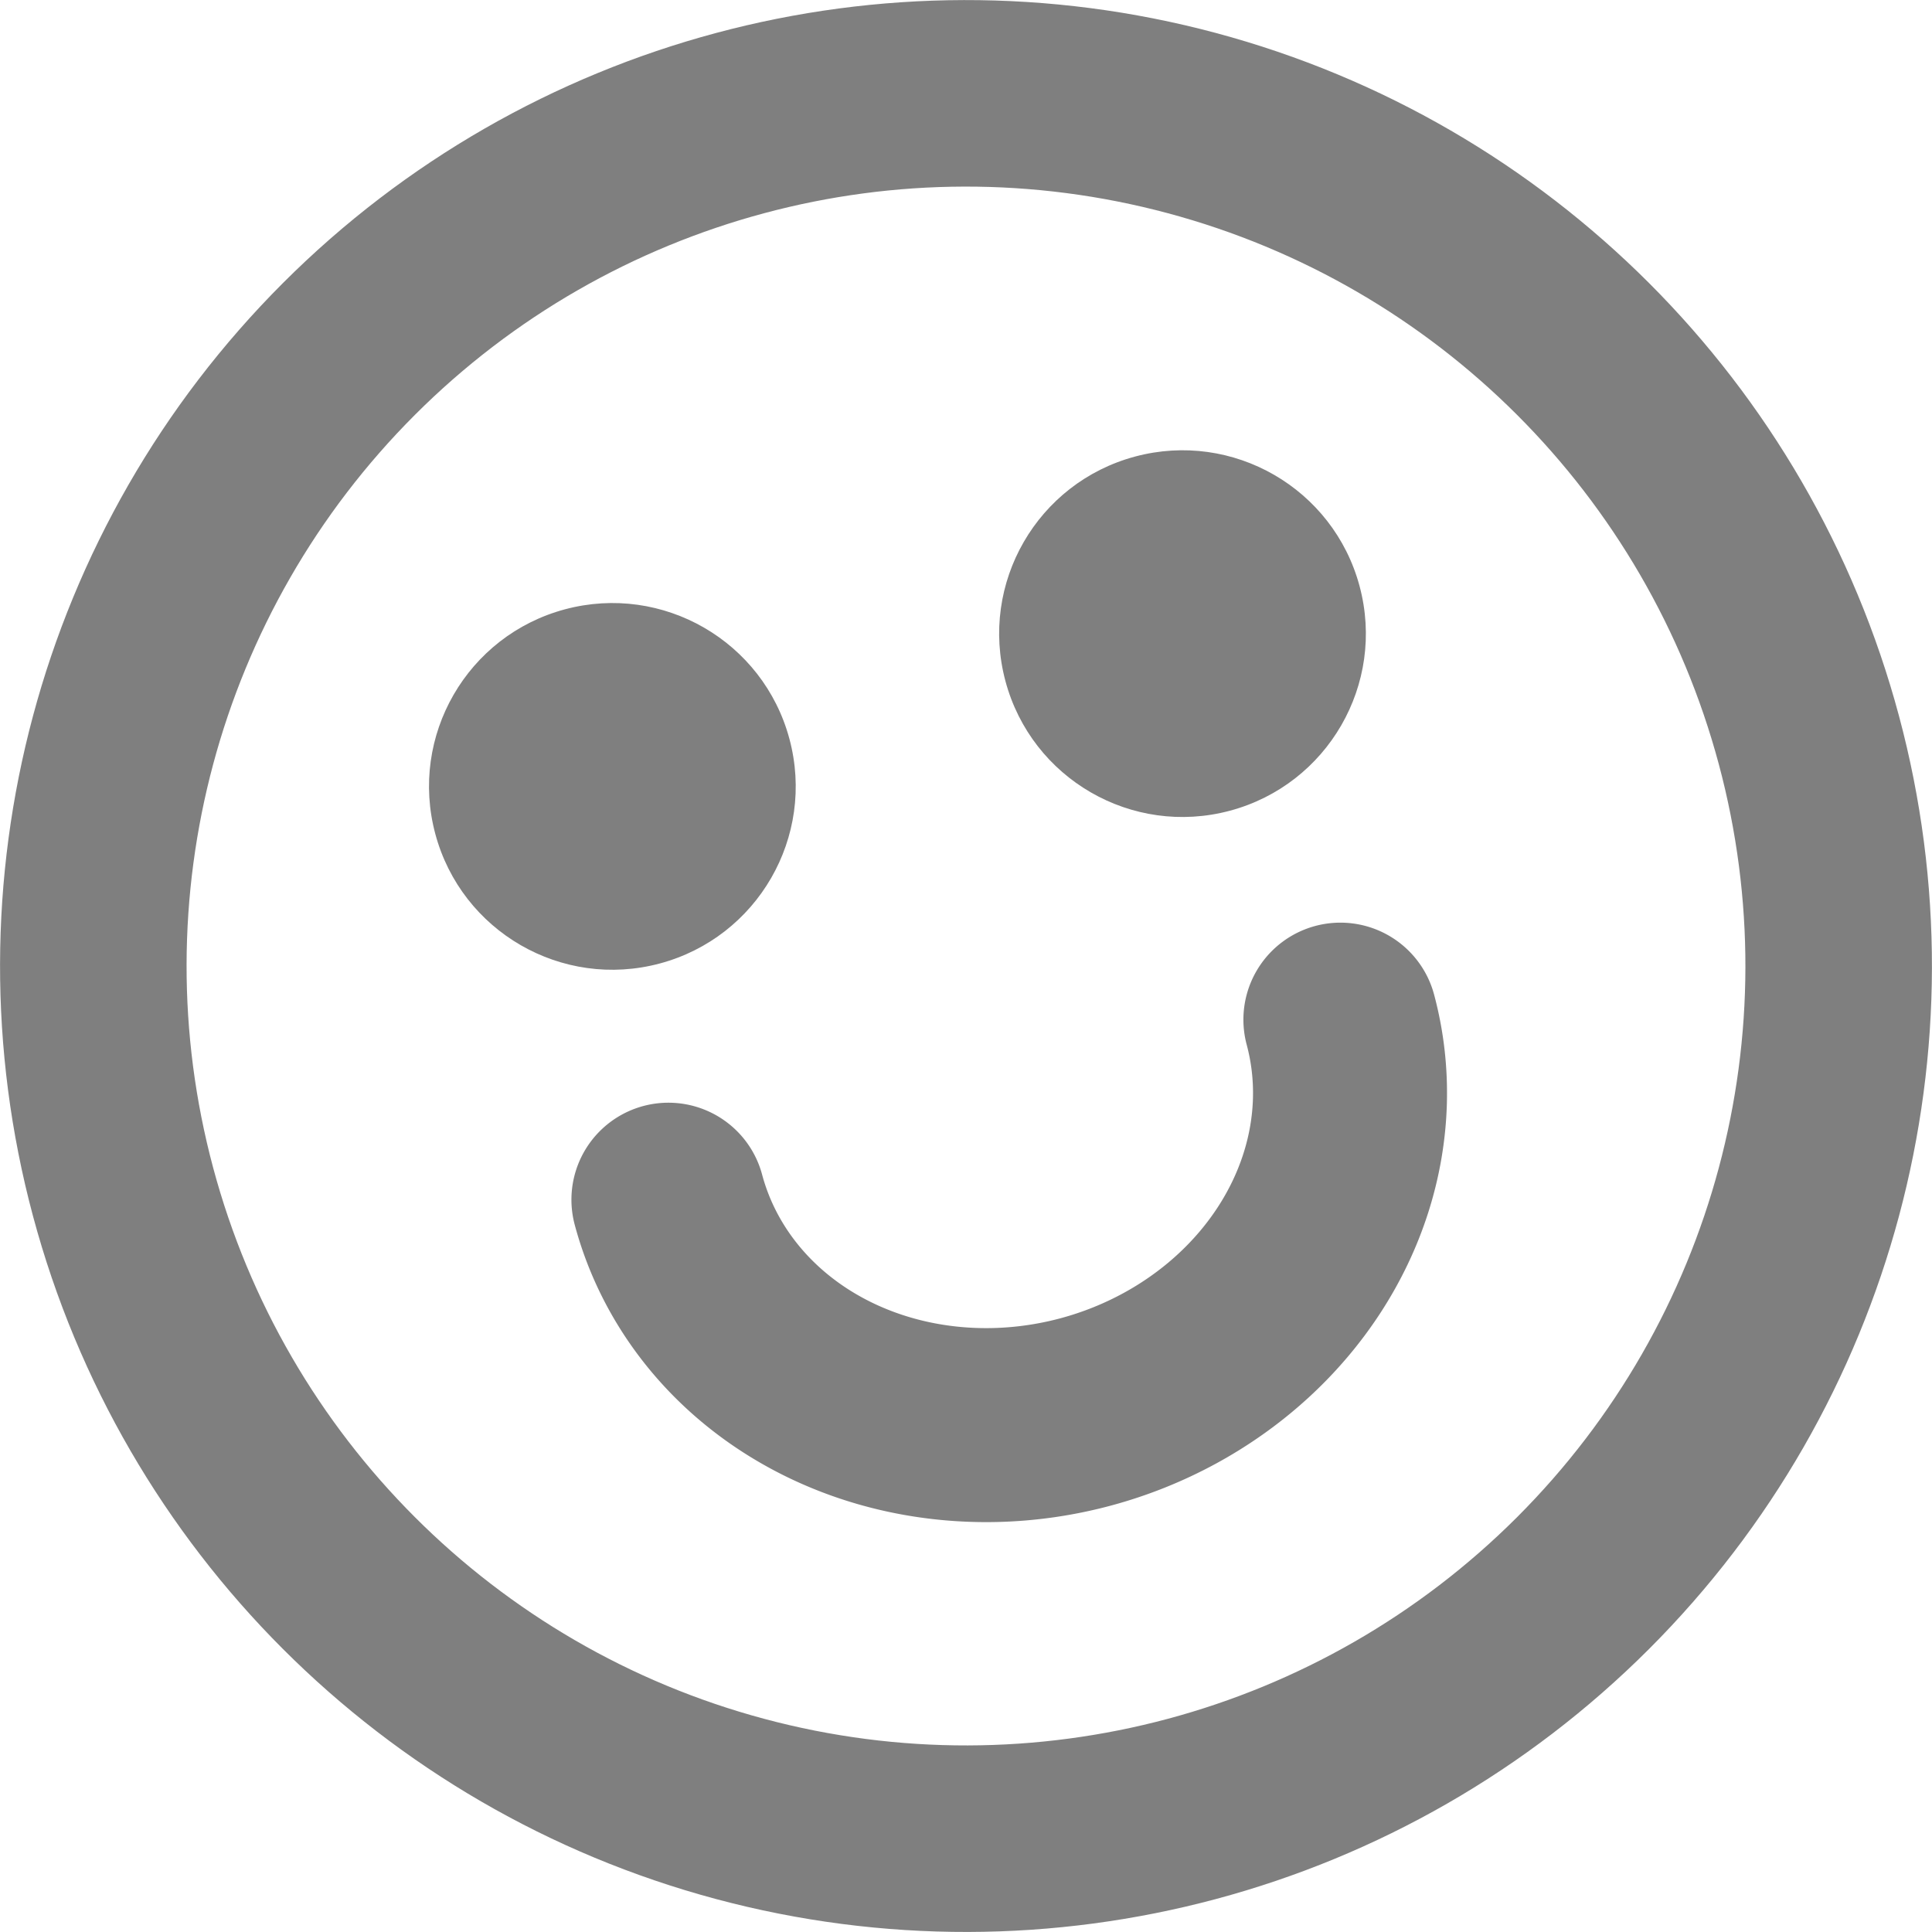<?xml version="1.0" encoding="UTF-8" standalone="no"?>
<!-- Created with Inkscape (http://www.inkscape.org/) -->

<svg
   width="25.894mm"
   height="25.894mm"
   viewBox="0 0 25.894 25.894"
   version="1.1"
   id="svg1"
   xmlns:xlink="http://www.w3.org/1999/xlink"
   xmlns="http://www.w3.org/2000/svg"
   xmlns:svg="http://www.w3.org/2000/svg">
  <defs
     id="defs1">
    <pattern
       xlink:href="#pattern7522"
       preserveAspectRatio="xMidYMid"
       id="pattern39"
       patternTransform="matrix(0.071,-0.071,0.071,0.071,-2.1592028e-6,-5.6591412e-5)"
       x="0"
       y="0" />
    <linearGradient
       id="swatch4">
      <stop
         style="stop-color:#000000;stop-opacity:1;"
         offset="0"
         id="stop4" />
    </linearGradient>
    <pattern
       patternUnits="userSpaceOnUse"
       width="293.582"
       height="196.174"
       patternTransform="translate(-2.1592028e-6,-5.6591412e-5)"
       preserveAspectRatio="xMidYMid"
       style="fill:#585858;fill-opacity:1"
       id="pattern7522">
      <g
         id="g124"
         transform="matrix(3.78,0,0,3.78,2.1592028e-6,5.6591412e-5)"
         style="fill-opacity:1.0;fill:#585858">
        <g
           id="g113"
           transform="translate(51.752,25.962)"
           style="display:inline;fill-opacity:1.0;fill:#585858">
          <circle
             style="fill:none;fill-opacity:1;stroke:#d8d8d8;stroke-width:2.5;stroke-linecap:round;stroke-linejoin:round;stroke-dasharray:none;stroke-opacity:1.0;paint-order:fill markers stroke"
             id="circle112"
             cx="12.979"
             cy="12.996"
             r="11.696" />
          <path
             style="fill:#d8d8d8;fill-opacity:1.0;stroke:none;stroke-width:2.5;stroke-linecap:round;stroke-linejoin:round;stroke-dasharray:none;stroke-opacity:1;paint-order:fill markers stroke"
             id="path112"
             transform="translate(-31.07,-27.457)"
             d="m 42.551,38.116 c 0,1.357 -1.1,2.457 -2.457,2.457 -1.357,0 -2.457,-1.1 -2.457,-2.457 0,-1.357 1.1,-2.457 2.457,-2.457 1.357,0 2.457,1.1 2.457,2.457 z m 2.997,0 c 0,1.357 1.1,2.457 2.457,2.457 1.357,0 2.457,-1.1 2.457,-2.457 0,-1.357 -1.1,-2.457 -2.457,-2.457 -1.357,0 -2.457,1.1 -2.457,2.457 z" />
          <path
             style="fill:#d8d8d8;fill-opacity:1.0;stroke:#d8d8d8;stroke-width:1;stroke-linecap:round;stroke-linejoin:round;stroke-dasharray:none;stroke-opacity:1.0;paint-order:fill markers stroke"
             id="path113"
             d="m 17.799,15.914 a 4.82,4.535 0 0 1 -2.41,3.928 4.82,4.535 0 0 1 -4.82,0 4.82,4.535 0 0 1 -2.41,-3.928 h 4.82 z" />
        </g>
        <g
           id="g115"
           transform="translate(-22.526,-27.818)"
           style="display:inline;fill-opacity:1.0;fill:#585858">
          <circle
             style="fill:none;fill-opacity:1;stroke:#d8d8d8;stroke-width:2.5;stroke-linecap:round;stroke-linejoin:round;stroke-dasharray:none;stroke-opacity:1.0;paint-order:fill markers stroke"
             id="circle113"
             cx="61.365"
             cy="66.657"
             r="11.696" />
          <path
             style="fill:#d8d8d8;fill-opacity:1.0;stroke:none;stroke-width:2.5;stroke-linecap:round;stroke-linejoin:round;stroke-dasharray:none;stroke-opacity:1;paint-order:fill markers stroke"
             id="path114"
             transform="translate(17.316,26.203)"
             d="m 42.551,38.116 c 0,1.357 -1.1,2.457 -2.457,2.457 -1.357,0 -2.457,-1.1 -2.457,-2.457 0,-1.357 1.1,-2.457 2.457,-2.457 1.357,0 2.457,1.1 2.457,2.457 z m 2.997,0 c 0,1.357 1.1,2.457 2.457,2.457 1.357,0 2.457,-1.1 2.457,-2.457 0,-1.357 -1.1,-2.457 -2.457,-2.457 -1.357,0 -2.457,1.1 -2.457,2.457 z" />
          <path
             style="fill:none;fill-opacity:1;stroke:#d8d8d8;stroke-width:1.8;stroke-linecap:round;stroke-linejoin:round;stroke-dasharray:none;stroke-opacity:1.0;paint-order:fill markers stroke"
             id="path115"
             d="m 66.026,68.65 a 4.662,4.195 0 0 1 -2.331,3.633 4.662,4.195 0 0 1 -4.662,0 4.662,4.195 0 0 1 -2.331,-3.633" />
        </g>
        <g
           id="g117"
           transform="translate(-65.19,-19.792)"
           style="display:inline;fill-opacity:1.0;fill:#585858">
          <circle
             style="display:inline;fill:none;fill-opacity:1;stroke:#d8d8d8;stroke-width:2.5;stroke-linecap:round;stroke-linejoin:round;stroke-dasharray:none;stroke-opacity:1.0;paint-order:fill markers stroke"
             id="circle115"
             cx="78.137"
             cy="32.738"
             r="11.696" />
          <path
             style="display:inline;fill:none;fill-opacity:1;stroke:#d8d8d8;stroke-width:1.8;stroke-linecap:round;stroke-linejoin:round;stroke-dasharray:none;stroke-opacity:1.0;paint-order:fill markers stroke"
             id="path116"
             transform="translate(34.088,-7.715)"
             d="m 37.636,38.116 c 0,-1.357 1.1,-2.457 2.457,-2.457 1.357,0 2.457,1.1 2.457,2.457 m 7.911,0 c 0,-1.357 -1.1,-2.457 -2.457,-2.457 -1.357,0 -2.457,1.1 -2.457,2.457" />
          <path
             style="display:inline;fill:#d8d8d8;fill-opacity:1.0;stroke:#d8d8d8;stroke-width:1;stroke-linecap:round;stroke-linejoin:round;stroke-dasharray:none;stroke-opacity:1.0;paint-order:fill markers stroke"
             id="path117"
             d="m 82.957,35.656 a 4.82,4.535 0 0 1 -2.41,3.928 4.82,4.535 0 0 1 -4.82,0 4.82,4.535 0 0 1 -2.41,-3.928 h 4.82 z" />
        </g>
        <g
           id="g119"
           transform="translate(49.173,-104.913)"
           style="display:inline;fill-opacity:1.0;fill:#585858">
          <circle
             style="display:inline;fill:none;fill-opacity:1;stroke:#d8d8d8;stroke-width:2.5;stroke-linecap:round;stroke-linejoin:round;stroke-dasharray:none;stroke-opacity:1.0;paint-order:fill markers stroke"
             id="circle117"
             cx="15.557"
             cy="117.859"
             r="11.696" />
          <path
             style="display:inline;fill:#d8d8d8;fill-opacity:1.0;stroke:none;stroke-width:2.5;stroke-linecap:round;stroke-linejoin:round;stroke-dasharray:none;stroke-opacity:1;paint-order:fill markers stroke"
             id="path118"
             transform="translate(-28.491,77.406)"
             d="m 42.551,38.116 c 0,1.357 -1.1,2.457 -2.457,2.457 -1.357,0 -2.457,-1.1 -2.457,-2.457 0,-1.357 1.1,-2.457 2.457,-2.457 1.357,0 2.457,1.1 2.457,2.457 z m 2.997,0 c 0,1.357 1.1,2.457 2.457,2.457 1.357,0 2.457,-1.1 2.457,-2.457 0,-1.357 -1.1,-2.457 -2.457,-2.457 -1.357,0 -2.457,1.1 -2.457,2.457 z" />
          <path
             style="display:inline;fill:none;fill-opacity:1;stroke:#d8d8d8;stroke-width:1.8;stroke-linecap:round;stroke-linejoin:round;stroke-dasharray:none;stroke-opacity:1.0;paint-order:fill markers stroke"
             id="path119"
             d="m -10.896,-124.049 a 4.662,4.195 0 0 1 -2.331,3.633 4.662,4.195 0 0 1 -4.662,0 4.662,4.195 0 0 1 -2.331,-3.633"
             transform="scale(-1)" />
        </g>
        <g
           id="g121"
           transform="translate(-15.364,-51.952)"
           style="display:inline;fill-opacity:1.0;fill:#585858">
          <circle
             style="display:inline;fill:none;fill-opacity:1;stroke:#d8d8d8;stroke-width:2.5;stroke-linecap:round;stroke-linejoin:round;stroke-dasharray:none;stroke-opacity:1.0;paint-order:fill markers stroke"
             id="circle119"
             cx="28.311"
             cy="90.79"
             r="11.696" />
          <path
             style="display:inline;fill:#d8d8d8;fill-opacity:1.0;stroke:none;stroke-width:2.5;stroke-linecap:round;stroke-linejoin:round;stroke-dasharray:none;stroke-opacity:1;paint-order:fill markers stroke"
             id="path120"
             transform="translate(-15.738,50.337)"
             d="m 40.729,35.742 c 1.231,0.33 2.005,1.545 1.784,2.8 -0.221,1.255 -1.365,2.132 -2.634,2.021 -1.269,-0.111 -2.243,-1.174 -2.243,-2.448 m 9.732,-2.373 c -1.231,0.33 -2.005,1.545 -1.784,2.8 0.221,1.255 1.365,2.132 2.634,2.021 1.269,-0.111 2.243,-1.174 2.243,-2.448" />
          <path
             style="display:inline;fill:none;fill-opacity:1;stroke:#d8d8d8;stroke-width:1.8;stroke-linecap:round;stroke-linejoin:round;stroke-dasharray:none;stroke-opacity:1.0;paint-order:fill markers stroke"
             id="path121"
             d="m -23.649,-96.981 a 4.662,4.195 0 0 1 -2.331,3.633 4.662,4.195 0 0 1 -4.662,0 4.662,4.195 0 0 1 -2.331,-3.633"
             transform="scale(-1)" />
        </g>
        <g
           id="g123"
           transform="translate(-3.287,-104.991)"
           style="display:inline;fill-opacity:1.0;fill:#585858">
          <circle
             style="fill:none;fill-opacity:1;stroke:#d8d8d8;stroke-width:2.5;stroke-linecap:round;stroke-linejoin:round;stroke-dasharray:none;stroke-opacity:1.0;paint-order:fill markers stroke"
             id="circle121"
             cx="42.126"
             cy="117.937"
             r="11.696" />
          <path
             style="fill:#d8d8d8;fill-opacity:1.0;stroke:none;stroke-width:2.5;stroke-linecap:round;stroke-linejoin:round;stroke-dasharray:none;stroke-opacity:1;paint-order:fill markers stroke"
             id="path122"
             transform="translate(-1.923,77.484)"
             d="m 42.551,38.116 c 0,1.253 -0.943,2.306 -2.189,2.442 -1.246,0.137 -2.395,-0.686 -2.667,-1.909 -0.272,-1.223 0.42,-2.455 1.607,-2.859 m 6.246,2.326 c 0,1.253 0.943,2.306 2.189,2.442 1.246,0.137 2.395,-0.686 2.667,-1.909 0.272,-1.223 -0.42,-2.455 -1.607,-2.859" />
          <path
             style="fill:none;fill-opacity:1;stroke:#d8d8d8;stroke-width:1.8;stroke-linecap:round;stroke-linejoin:round;stroke-dasharray:none;stroke-opacity:1.0;paint-order:fill markers stroke"
             id="path123"
             d="m -37.464,-124.127 a 4.662,4.195 0 0 1 -2.331,3.633 4.662,4.195 0 0 1 -4.662,0 4.662,4.195 0 0 1 -2.331,-3.633"
             transform="scale(-1)" />
        </g>
      </g>
    </pattern>
    <meshgradient
       id="meshgradient3"
       gradientUnits="userSpaceOnUse"
       x="49.669"
       y="54.96">
      <meshrow
         id="meshrow3">
        <meshpatch
           id="meshpatch3">
          <stop
             path="c 7.797,0  15.595,0  23.392,0"
             style="stop-color:#ffffff;stop-opacity:1"
             id="stop3" />
          <stop
             path="c 0,7.797  0,15.595  0,23.392"
             style="stop-color:#000000;stop-opacity:1"
             id="stop5" />
          <stop
             path="c -7.797,0  -15.595,0  -23.392,0"
             style="stop-color:#ffffff;stop-opacity:1"
             id="stop6" />
          <stop
             path="c 0,-7.797  0,-15.595  0,-23.392"
             style="stop-color:#000000;stop-opacity:1"
             id="stop7" />
        </meshpatch>
      </meshrow>
    </meshgradient>
  </defs>
  <g
     id="layer2-1"
     style="display:inline"
     transform="rotate(-15,-53.265,117.04)">
    <g
       id="g25-3"
       transform="translate(-23.733,-33.026)"
       style="display:inline;fill:url(#meshgradient3);fill-opacity:1">
      <circle
         style="fill:none;fill-opacity:1;stroke:#7f7f7f;stroke-width:2.5;stroke-linecap:round;stroke-linejoin:round;stroke-dasharray:none;stroke-opacity:1;paint-order:fill markers stroke"
         id="path9-3-3-4-7"
         cx="61.365"
         cy="66.657"
         r="11.696" />
      <path
         style="fill:#7f7f7f;fill-opacity:1;stroke:none;stroke-width:2.5;stroke-linecap:round;stroke-linejoin:round;stroke-dasharray:none;stroke-opacity:1;paint-order:fill markers stroke"
         id="path10-8-8-1-8"
         transform="translate(17.316,24.989)"
         d="m 42.551,38.116 c 0,1.357 -1.1,2.457 -2.457,2.457 -1.357,0 -2.457,-1.1 -2.457,-2.457 0,-1.357 1.1,-2.457 2.457,-2.457 1.357,0 2.457,1.1 2.457,2.457 z m 2.997,0 c 0,1.357 1.1,2.457 2.457,2.457 1.357,0 2.457,-1.1 2.457,-2.457 0,-1.357 -1.1,-2.457 -2.457,-2.457 -1.357,0 -2.457,1.1 -2.457,2.457 z" />
      <path
         style="fill:none;fill-opacity:1;stroke:#7f7f7f;stroke-width:2.6;stroke-linecap:round;stroke-linejoin:round;stroke-dasharray:none;stroke-opacity:1;paint-order:fill markers stroke"
         id="path12-8-8"
         d="m 66.026,68.65 a 4.662,4.195 0 0 1 -2.331,3.633 4.662,4.195 0 0 1 -4.662,0 4.662,4.195 0 0 1 -2.331,-3.633" />
    </g>
  </g>
  <g
     id="layer5"
     style="display:none"
     transform="translate(-27.053,-15.808)">
    <g
       id="g1">
      <g
         id="g27"
         transform="translate(23.281,-104.913)">
        <circle
           style="display:inline;fill:none;fill-opacity:1;stroke:#000000;stroke-width:2.5;stroke-linecap:round;stroke-linejoin:round;stroke-dasharray:none;stroke-opacity:1;paint-order:fill markers stroke"
           id="path9-3-3"
           cx="15.557"
           cy="117.859"
           r="11.696" />
        <path
           style="display:inline;fill:#000000;fill-opacity:1;stroke:none;stroke-width:2.5;stroke-linecap:round;stroke-linejoin:round;stroke-dasharray:none;stroke-opacity:1;paint-order:fill markers stroke"
           id="path10-8-8"
           transform="translate(-28.491,77.406)"
           d="m 42.551,38.116 c 0,1.357 -1.1,2.457 -2.457,2.457 -1.357,0 -2.457,-1.1 -2.457,-2.457 0,-1.357 1.1,-2.457 2.457,-2.457 1.357,0 2.457,1.1 2.457,2.457 z m 2.997,0 c 0,1.357 1.1,2.457 2.457,2.457 1.357,0 2.457,-1.1 2.457,-2.457 0,-1.357 -1.1,-2.457 -2.457,-2.457 -1.357,0 -2.457,1.1 -2.457,2.457 z" />
        <path
           style="display:inline;fill:none;fill-opacity:1;stroke:#000000;stroke-width:1.8;stroke-linecap:round;stroke-linejoin:round;stroke-dasharray:none;stroke-opacity:1;paint-order:fill markers stroke"
           id="path12"
           d="m -10.896,-124.049 a 4.662,4.195 0 0 1 -2.331,3.633 4.662,4.195 0 0 1 -4.662,0 4.662,4.195 0 0 1 -2.331,-3.633"
           transform="scale(-1)" />
      </g>
    </g>
  </g>
  <g
     id="layer7"
     style="display:none"
     transform="translate(-27.053,-15.808)">
    <rect
       style="opacity:1;fill:url(#pattern39);fill-opacity:1;fill-rule:nonzero;stroke:none;stroke-width:1.8;stroke-linecap:round;stroke-linejoin:round;stroke-dasharray:none;stroke-opacity:1;paint-order:fill markers stroke"
       id="rect35"
       width="297"
       height="210"
       x="0"
       y="0" />
  </g>
  <script
     id="mesh_polyfill"
     type="text/javascript">
!function(){const t=&quot;http://www.w3.org/2000/svg&quot;,e=&quot;http://www.w3.org/1999/xlink&quot;,s=&quot;http://www.w3.org/1999/xhtml&quot;,r=2;if(document.createElementNS(t,&quot;meshgradient&quot;).x)return;const n=(t,e,s,r)=&gt;{let n=new x(.5*(e.x+s.x),.5*(e.y+s.y)),o=new x(.5*(t.x+e.x),.5*(t.y+e.y)),i=new x(.5*(s.x+r.x),.5*(s.y+r.y)),a=new x(.5*(n.x+o.x),.5*(n.y+o.y)),h=new x(.5*(n.x+i.x),.5*(n.y+i.y)),l=new x(.5*(a.x+h.x),.5*(a.y+h.y));return[[t,o,a,l],[l,h,i,r]]},o=t=&gt;{let e=t[0].distSquared(t[1]),s=t[2].distSquared(t[3]),r=.25*t[0].distSquared(t[2]),n=.25*t[1].distSquared(t[3]),o=e&gt;s?e:s,i=r&gt;n?r:n;return 18*(o&gt;i?o:i)},i=(t,e)=&gt;Math.sqrt(t.distSquared(e)),a=(t,e)=&gt;t.scale(2/3).add(e.scale(1/3)),h=t=&gt;{let e,s,r,n,o,i,a,h=new g;return t.match(/(\w+\(\s*[^)]+\))+/g).forEach(t=&gt;{let l=t.match(/[\w.-]+/g),d=l.shift();switch(d){case&quot;translate&quot;:2===l.length?e=new g(1,0,0,1,l[0],l[1]):(console.error(&quot;mesh.js: translate does not have 2 arguments!&quot;),e=new g(1,0,0,1,0,0)),h=h.append(e);break;case&quot;scale&quot;:1===l.length?s=new g(l[0],0,0,l[0],0,0):2===l.length?s=new g(l[0],0,0,l[1],0,0):(console.error(&quot;mesh.js: scale does not have 1 or 2 arguments!&quot;),s=new g(1,0,0,1,0,0)),h=h.append(s);break;case&quot;rotate&quot;:if(3===l.length&amp;&amp;(e=new g(1,0,0,1,l[1],l[2]),h=h.append(e)),l[0]){r=l[0]*Math.PI/180;let t=Math.cos(r),e=Math.sin(r);Math.abs(t)&lt;1e-16&amp;&amp;(t=0),Math.abs(e)&lt;1e-16&amp;&amp;(e=0),a=new g(t,e,-e,t,0,0),h=h.append(a)}else console.error(&quot;math.js: No argument to rotate transform!&quot;);3===l.length&amp;&amp;(e=new g(1,0,0,1,-l[1],-l[2]),h=h.append(e));break;case&quot;skewX&quot;:l[0]?(r=l[0]*Math.PI/180,n=Math.tan(r),o=new g(1,0,n,1,0,0),h=h.append(o)):console.error(&quot;math.js: No argument to skewX transform!&quot;);break;case&quot;skewY&quot;:l[0]?(r=l[0]*Math.PI/180,n=Math.tan(r),i=new g(1,n,0,1,0,0),h=h.append(i)):console.error(&quot;math.js: No argument to skewY transform!&quot;);break;case&quot;matrix&quot;:6===l.length?h=h.append(new g(...l)):console.error(&quot;math.js: Incorrect number of arguments for matrix!&quot;);break;default:console.error(&quot;mesh.js: Unhandled transform type: &quot;+d)}}),h},l=t=&gt;{let e=[],s=t.split(/[ ,]+/);for(let t=0,r=s.length-1;t&lt;r;t+=2)e.push(new x(parseFloat(s[t]),parseFloat(s[t+1])));return e},d=(t,e)=&gt;{for(let s in e)t.setAttribute(s,e[s])},c=(t,e,s,r,n)=&gt;{let o,i,a=[0,0,0,0];for(let h=0;h&lt;3;++h)e[h]&lt;t[h]&amp;&amp;e[h]&lt;s[h]||t[h]&lt;e[h]&amp;&amp;s[h]&lt;e[h]?a[h]=0:(a[h]=.5*((e[h]-t[h])/r+(s[h]-e[h])/n),o=Math.abs(3*(e[h]-t[h])/r),i=Math.abs(3*(s[h]-e[h])/n),a[h]&gt;o?a[h]=o:a[h]&gt;i&amp;&amp;(a[h]=i));return a},u=[[1,0,0,0,0,0,0,0,0,0,0,0,0,0,0,0],[0,0,0,0,1,0,0,0,0,0,0,0,0,0,0,0],[-3,3,0,0,-2,-1,0,0,0,0,0,0,0,0,0,0],[2,-2,0,0,1,1,0,0,0,0,0,0,0,0,0,0],[0,0,0,0,0,0,0,0,1,0,0,0,0,0,0,0],[0,0,0,0,0,0,0,0,0,0,0,0,1,0,0,0],[0,0,0,0,0,0,0,0,-3,3,0,0,-2,-1,0,0],[0,0,0,0,0,0,0,0,2,-2,0,0,1,1,0,0],[-3,0,3,0,0,0,0,0,-2,0,-1,0,0,0,0,0],[0,0,0,0,-3,0,3,0,0,0,0,0,-2,0,-1,0],[9,-9,-9,9,6,3,-6,-3,6,-6,3,-3,4,2,2,1],[-6,6,6,-6,-3,-3,3,3,-4,4,-2,2,-2,-2,-1,-1],[2,0,-2,0,0,0,0,0,1,0,1,0,0,0,0,0],[0,0,0,0,2,0,-2,0,0,0,0,0,1,0,1,0],[-6,6,6,-6,-4,-2,4,2,-3,3,-3,3,-2,-1,-2,-1],[4,-4,-4,4,2,2,-2,-2,2,-2,2,-2,1,1,1,1]],f=t=&gt;{let e=[];for(let s=0;s&lt;16;++s){e[s]=0;for(let r=0;r&lt;16;++r)e[s]+=u[s][r]*t[r]}return e},p=(t,e,s)=&gt;{const r=e*e,n=s*s,o=e*e*e,i=s*s*s;return t[0]+t[1]*e+t[2]*r+t[3]*o+t[4]*s+t[5]*s*e+t[6]*s*r+t[7]*s*o+t[8]*n+t[9]*n*e+t[10]*n*r+t[11]*n*o+t[12]*i+t[13]*i*e+t[14]*i*r+t[15]*i*o},y=t=&gt;{let e=[],s=[],r=[];for(let s=0;s&lt;4;++s)e[s]=[],e[s][0]=n(t[0][s],t[1][s],t[2][s],t[3][s]),e[s][1]=[],e[s][1].push(...n(...e[s][0][0])),e[s][1].push(...n(...e[s][0][1])),e[s][2]=[],e[s][2].push(...n(...e[s][1][0])),e[s][2].push(...n(...e[s][1][1])),e[s][2].push(...n(...e[s][1][2])),e[s][2].push(...n(...e[s][1][3]));for(let t=0;t&lt;8;++t){s[t]=[];for(let r=0;r&lt;4;++r)s[t][r]=[],s[t][r][0]=n(e[0][2][t][r],e[1][2][t][r],e[2][2][t][r],e[3][2][t][r]),s[t][r][1]=[],s[t][r][1].push(...n(...s[t][r][0][0])),s[t][r][1].push(...n(...s[t][r][0][1])),s[t][r][2]=[],s[t][r][2].push(...n(...s[t][r][1][0])),s[t][r][2].push(...n(...s[t][r][1][1])),s[t][r][2].push(...n(...s[t][r][1][2])),s[t][r][2].push(...n(...s[t][r][1][3]))}for(let t=0;t&lt;8;++t){r[t]=[];for(let e=0;e&lt;8;++e)r[t][e]=[],r[t][e][0]=s[t][0][2][e],r[t][e][1]=s[t][1][2][e],r[t][e][2]=s[t][2][2][e],r[t][e][3]=s[t][3][2][e]}return r};class x{constructor(t,e){this.x=t||0,this.y=e||0}toString(){return`(x=${this.x}, y=${this.y})`}clone(){return new x(this.x,this.y)}add(t){return new x(this.x+t.x,this.y+t.y)}scale(t){return void 0===t.x?new x(this.x*t,this.y*t):new x(this.x*t.x,this.y*t.y)}distSquared(t){let e=this.x-t.x,s=this.y-t.y;return e*e+s*s}transform(t){let e=this.x*t.a+this.y*t.c+t.e,s=this.x*t.b+this.y*t.d+t.f;return new x(e,s)}}class g{constructor(t,e,s,r,n,o){void 0===t?(this.a=1,this.b=0,this.c=0,this.d=1,this.e=0,this.f=0):(this.a=t,this.b=e,this.c=s,this.d=r,this.e=n,this.f=o)}toString(){return`affine: ${this.a} ${this.c} ${this.e} \n       ${this.b} ${this.d} ${this.f}`}append(t){t instanceof g||console.error(&quot;mesh.js: argument to Affine.append is not affine!&quot;);let e=this.a*t.a+this.c*t.b,s=this.b*t.a+this.d*t.b,r=this.a*t.c+this.c*t.d,n=this.b*t.c+this.d*t.d,o=this.a*t.e+this.c*t.f+this.e,i=this.b*t.e+this.d*t.f+this.f;return new g(e,s,r,n,o,i)}}class w{constructor(t,e){this.nodes=t,this.colors=e}paintCurve(t,e){if(o(this.nodes)&gt;r){const s=n(...this.nodes);let r=[[],[]],o=[[],[]];for(let t=0;t&lt;4;++t)r[0][t]=this.colors[0][t],r[1][t]=(this.colors[0][t]+this.colors[1][t])/2,o[0][t]=r[1][t],o[1][t]=this.colors[1][t];let i=new w(s[0],r),a=new w(s[1],o);i.paintCurve(t,e),a.paintCurve(t,e)}else{let s=Math.round(this.nodes[0].x);if(s&gt;=0&amp;&amp;s&lt;e){let r=4*(~~this.nodes[0].y*e+s);t[r]=Math.round(this.colors[0][0]),t[r+1]=Math.round(this.colors[0][1]),t[r+2]=Math.round(this.colors[0][2]),t[r+3]=Math.round(this.colors[0][3])}}}}class m{constructor(t,e){this.nodes=t,this.colors=e}split(){let t=[[],[],[],[]],e=[[],[],[],[]],s=[[[],[]],[[],[]]],r=[[[],[]],[[],[]]];for(let s=0;s&lt;4;++s){const r=n(this.nodes[0][s],this.nodes[1][s],this.nodes[2][s],this.nodes[3][s]);t[0][s]=r[0][0],t[1][s]=r[0][1],t[2][s]=r[0][2],t[3][s]=r[0][3],e[0][s]=r[1][0],e[1][s]=r[1][1],e[2][s]=r[1][2],e[3][s]=r[1][3]}for(let t=0;t&lt;4;++t)s[0][0][t]=this.colors[0][0][t],s[0][1][t]=this.colors[0][1][t],s[1][0][t]=(this.colors[0][0][t]+this.colors[1][0][t])/2,s[1][1][t]=(this.colors[0][1][t]+this.colors[1][1][t])/2,r[0][0][t]=s[1][0][t],r[0][1][t]=s[1][1][t],r[1][0][t]=this.colors[1][0][t],r[1][1][t]=this.colors[1][1][t];return[new m(t,s),new m(e,r)]}paint(t,e){let s,n=!1;for(let t=0;t&lt;4;++t)if((s=o([this.nodes[0][t],this.nodes[1][t],this.nodes[2][t],this.nodes[3][t]]))&gt;r){n=!0;break}if(n){let s=this.split();s[0].paint(t,e),s[1].paint(t,e)}else{new w([...this.nodes[0]],[...this.colors[0]]).paintCurve(t,e)}}}class b{constructor(t){this.readMesh(t),this.type=t.getAttribute(&quot;type&quot;)||&quot;bilinear&quot;}readMesh(t){let e=[[]],s=[[]],r=Number(t.getAttribute(&quot;x&quot;)),n=Number(t.getAttribute(&quot;y&quot;));e[0][0]=new x(r,n);let o=t.children;for(let t=0,r=o.length;t&lt;r;++t){e[3*t+1]=[],e[3*t+2]=[],e[3*t+3]=[],s[t+1]=[];let r=o[t].children;for(let n=0,o=r.length;n&lt;o;++n){let o=r[n].children;for(let r=0,i=o.length;r&lt;i;++r){let i=r;0!==t&amp;&amp;++i;let h,d=o[r].getAttribute(&quot;path&quot;),c=&quot;l&quot;;null!=d&amp;&amp;(c=(h=d.match(/\s*([lLcC])\s*(.*)/))[1]);let u=l(h[2]);switch(c){case&quot;l&quot;:0===i?(e[3*t][3*n+3]=u[0].add(e[3*t][3*n]),e[3*t][3*n+1]=a(e[3*t][3*n],e[3*t][3*n+3]),e[3*t][3*n+2]=a(e[3*t][3*n+3],e[3*t][3*n])):1===i?(e[3*t+3][3*n+3]=u[0].add(e[3*t][3*n+3]),e[3*t+1][3*n+3]=a(e[3*t][3*n+3],e[3*t+3][3*n+3]),e[3*t+2][3*n+3]=a(e[3*t+3][3*n+3],e[3*t][3*n+3])):2===i?(0===n&amp;&amp;(e[3*t+3][3*n+0]=u[0].add(e[3*t+3][3*n+3])),e[3*t+3][3*n+1]=a(e[3*t+3][3*n],e[3*t+3][3*n+3]),e[3*t+3][3*n+2]=a(e[3*t+3][3*n+3],e[3*t+3][3*n])):(e[3*t+1][3*n]=a(e[3*t][3*n],e[3*t+3][3*n]),e[3*t+2][3*n]=a(e[3*t+3][3*n],e[3*t][3*n]));break;case&quot;L&quot;:0===i?(e[3*t][3*n+3]=u[0],e[3*t][3*n+1]=a(e[3*t][3*n],e[3*t][3*n+3]),e[3*t][3*n+2]=a(e[3*t][3*n+3],e[3*t][3*n])):1===i?(e[3*t+3][3*n+3]=u[0],e[3*t+1][3*n+3]=a(e[3*t][3*n+3],e[3*t+3][3*n+3]),e[3*t+2][3*n+3]=a(e[3*t+3][3*n+3],e[3*t][3*n+3])):2===i?(0===n&amp;&amp;(e[3*t+3][3*n+0]=u[0]),e[3*t+3][3*n+1]=a(e[3*t+3][3*n],e[3*t+3][3*n+3]),e[3*t+3][3*n+2]=a(e[3*t+3][3*n+3],e[3*t+3][3*n])):(e[3*t+1][3*n]=a(e[3*t][3*n],e[3*t+3][3*n]),e[3*t+2][3*n]=a(e[3*t+3][3*n],e[3*t][3*n]));break;case&quot;c&quot;:0===i?(e[3*t][3*n+1]=u[0].add(e[3*t][3*n]),e[3*t][3*n+2]=u[1].add(e[3*t][3*n]),e[3*t][3*n+3]=u[2].add(e[3*t][3*n])):1===i?(e[3*t+1][3*n+3]=u[0].add(e[3*t][3*n+3]),e[3*t+2][3*n+3]=u[1].add(e[3*t][3*n+3]),e[3*t+3][3*n+3]=u[2].add(e[3*t][3*n+3])):2===i?(e[3*t+3][3*n+2]=u[0].add(e[3*t+3][3*n+3]),e[3*t+3][3*n+1]=u[1].add(e[3*t+3][3*n+3]),0===n&amp;&amp;(e[3*t+3][3*n+0]=u[2].add(e[3*t+3][3*n+3]))):(e[3*t+2][3*n]=u[0].add(e[3*t+3][3*n]),e[3*t+1][3*n]=u[1].add(e[3*t+3][3*n]));break;case&quot;C&quot;:0===i?(e[3*t][3*n+1]=u[0],e[3*t][3*n+2]=u[1],e[3*t][3*n+3]=u[2]):1===i?(e[3*t+1][3*n+3]=u[0],e[3*t+2][3*n+3]=u[1],e[3*t+3][3*n+3]=u[2]):2===i?(e[3*t+3][3*n+2]=u[0],e[3*t+3][3*n+1]=u[1],0===n&amp;&amp;(e[3*t+3][3*n+0]=u[2])):(e[3*t+2][3*n]=u[0],e[3*t+1][3*n]=u[1]);break;default:console.error(&quot;mesh.js: &quot;+c+&quot; invalid path type.&quot;)}if(0===t&amp;&amp;0===n||r&gt;0){let e=window.getComputedStyle(o[r]).stopColor.match(/^rgb\s*\(\s*(\d+)\s*,\s*(\d+)\s*,\s*(\d+)\s*\)$/i),a=window.getComputedStyle(o[r]).stopOpacity,h=255;a&amp;&amp;(h=Math.floor(255*a)),e&amp;&amp;(0===i?(s[t][n]=[],s[t][n][0]=Math.floor(e[1]),s[t][n][1]=Math.floor(e[2]),s[t][n][2]=Math.floor(e[3]),s[t][n][3]=h):1===i?(s[t][n+1]=[],s[t][n+1][0]=Math.floor(e[1]),s[t][n+1][1]=Math.floor(e[2]),s[t][n+1][2]=Math.floor(e[3]),s[t][n+1][3]=h):2===i?(s[t+1][n+1]=[],s[t+1][n+1][0]=Math.floor(e[1]),s[t+1][n+1][1]=Math.floor(e[2]),s[t+1][n+1][2]=Math.floor(e[3]),s[t+1][n+1][3]=h):3===i&amp;&amp;(s[t+1][n]=[],s[t+1][n][0]=Math.floor(e[1]),s[t+1][n][1]=Math.floor(e[2]),s[t+1][n][2]=Math.floor(e[3]),s[t+1][n][3]=h))}}e[3*t+1][3*n+1]=new x,e[3*t+1][3*n+2]=new x,e[3*t+2][3*n+1]=new x,e[3*t+2][3*n+2]=new x,e[3*t+1][3*n+1].x=(-4*e[3*t][3*n].x+6*(e[3*t][3*n+1].x+e[3*t+1][3*n].x)+-2*(e[3*t][3*n+3].x+e[3*t+3][3*n].x)+3*(e[3*t+3][3*n+1].x+e[3*t+1][3*n+3].x)+-1*e[3*t+3][3*n+3].x)/9,e[3*t+1][3*n+2].x=(-4*e[3*t][3*n+3].x+6*(e[3*t][3*n+2].x+e[3*t+1][3*n+3].x)+-2*(e[3*t][3*n].x+e[3*t+3][3*n+3].x)+3*(e[3*t+3][3*n+2].x+e[3*t+1][3*n].x)+-1*e[3*t+3][3*n].x)/9,e[3*t+2][3*n+1].x=(-4*e[3*t+3][3*n].x+6*(e[3*t+3][3*n+1].x+e[3*t+2][3*n].x)+-2*(e[3*t+3][3*n+3].x+e[3*t][3*n].x)+3*(e[3*t][3*n+1].x+e[3*t+2][3*n+3].x)+-1*e[3*t][3*n+3].x)/9,e[3*t+2][3*n+2].x=(-4*e[3*t+3][3*n+3].x+6*(e[3*t+3][3*n+2].x+e[3*t+2][3*n+3].x)+-2*(e[3*t+3][3*n].x+e[3*t][3*n+3].x)+3*(e[3*t][3*n+2].x+e[3*t+2][3*n].x)+-1*e[3*t][3*n].x)/9,e[3*t+1][3*n+1].y=(-4*e[3*t][3*n].y+6*(e[3*t][3*n+1].y+e[3*t+1][3*n].y)+-2*(e[3*t][3*n+3].y+e[3*t+3][3*n].y)+3*(e[3*t+3][3*n+1].y+e[3*t+1][3*n+3].y)+-1*e[3*t+3][3*n+3].y)/9,e[3*t+1][3*n+2].y=(-4*e[3*t][3*n+3].y+6*(e[3*t][3*n+2].y+e[3*t+1][3*n+3].y)+-2*(e[3*t][3*n].y+e[3*t+3][3*n+3].y)+3*(e[3*t+3][3*n+2].y+e[3*t+1][3*n].y)+-1*e[3*t+3][3*n].y)/9,e[3*t+2][3*n+1].y=(-4*e[3*t+3][3*n].y+6*(e[3*t+3][3*n+1].y+e[3*t+2][3*n].y)+-2*(e[3*t+3][3*n+3].y+e[3*t][3*n].y)+3*(e[3*t][3*n+1].y+e[3*t+2][3*n+3].y)+-1*e[3*t][3*n+3].y)/9,e[3*t+2][3*n+2].y=(-4*e[3*t+3][3*n+3].y+6*(e[3*t+3][3*n+2].y+e[3*t+2][3*n+3].y)+-2*(e[3*t+3][3*n].y+e[3*t][3*n+3].y)+3*(e[3*t][3*n+2].y+e[3*t+2][3*n].y)+-1*e[3*t][3*n].y)/9}}this.nodes=e,this.colors=s}paintMesh(t,e){let s=(this.nodes.length-1)/3,r=(this.nodes[0].length-1)/3;if(&quot;bilinear&quot;===this.type||s&lt;2||r&lt;2){let n;for(let o=0;o&lt;s;++o)for(let s=0;s&lt;r;++s){let r=[];for(let t=3*o,e=3*o+4;t&lt;e;++t)r.push(this.nodes[t].slice(3*s,3*s+4));let i=[];i.push(this.colors[o].slice(s,s+2)),i.push(this.colors[o+1].slice(s,s+2)),(n=new m(r,i)).paint(t,e)}}else{let n,o,a,h,l,d,u;const x=s,g=r;s++,r++;let w=new Array(s);for(let t=0;t&lt;s;++t){w[t]=new Array(r);for(let e=0;e&lt;r;++e)w[t][e]=[],w[t][e][0]=this.nodes[3*t][3*e],w[t][e][1]=this.colors[t][e]}for(let t=0;t&lt;s;++t)for(let e=0;e&lt;r;++e)0!==t&amp;&amp;t!==x&amp;&amp;(n=i(w[t-1][e][0],w[t][e][0]),o=i(w[t+1][e][0],w[t][e][0]),w[t][e][2]=c(w[t-1][e][1],w[t][e][1],w[t+1][e][1],n,o)),0!==e&amp;&amp;e!==g&amp;&amp;(n=i(w[t][e-1][0],w[t][e][0]),o=i(w[t][e+1][0],w[t][e][0]),w[t][e][3]=c(w[t][e-1][1],w[t][e][1],w[t][e+1][1],n,o));for(let t=0;t&lt;r;++t){w[0][t][2]=[],w[x][t][2]=[];for(let e=0;e&lt;4;++e)n=i(w[1][t][0],w[0][t][0]),o=i(w[x][t][0],w[x-1][t][0]),w[0][t][2][e]=n&gt;0?2*(w[1][t][1][e]-w[0][t][1][e])/n-w[1][t][2][e]:0,w[x][t][2][e]=o&gt;0?2*(w[x][t][1][e]-w[x-1][t][1][e])/o-w[x-1][t][2][e]:0}for(let t=0;t&lt;s;++t){w[t][0][3]=[],w[t][g][3]=[];for(let e=0;e&lt;4;++e)n=i(w[t][1][0],w[t][0][0]),o=i(w[t][g][0],w[t][g-1][0]),w[t][0][3][e]=n&gt;0?2*(w[t][1][1][e]-w[t][0][1][e])/n-w[t][1][3][e]:0,w[t][g][3][e]=o&gt;0?2*(w[t][g][1][e]-w[t][g-1][1][e])/o-w[t][g-1][3][e]:0}for(let s=0;s&lt;x;++s)for(let r=0;r&lt;g;++r){let n=i(w[s][r][0],w[s+1][r][0]),o=i(w[s][r+1][0],w[s+1][r+1][0]),c=i(w[s][r][0],w[s][r+1][0]),x=i(w[s+1][r][0],w[s+1][r+1][0]),g=[[],[],[],[]];for(let t=0;t&lt;4;++t){(d=[])[0]=w[s][r][1][t],d[1]=w[s+1][r][1][t],d[2]=w[s][r+1][1][t],d[3]=w[s+1][r+1][1][t],d[4]=w[s][r][2][t]*n,d[5]=w[s+1][r][2][t]*n,d[6]=w[s][r+1][2][t]*o,d[7]=w[s+1][r+1][2][t]*o,d[8]=w[s][r][3][t]*c,d[9]=w[s+1][r][3][t]*x,d[10]=w[s][r+1][3][t]*c,d[11]=w[s+1][r+1][3][t]*x,d[12]=0,d[13]=0,d[14]=0,d[15]=0,u=f(d);for(let e=0;e&lt;9;++e){g[t][e]=[];for(let s=0;s&lt;9;++s)g[t][e][s]=p(u,e/8,s/8),g[t][e][s]&gt;255?g[t][e][s]=255:g[t][e][s]&lt;0&amp;&amp;(g[t][e][s]=0)}}h=[];for(let t=3*s,e=3*s+4;t&lt;e;++t)h.push(this.nodes[t].slice(3*r,3*r+4));l=y(h);for(let s=0;s&lt;8;++s)for(let r=0;r&lt;8;++r)(a=new m(l[s][r],[[[g[0][s][r],g[1][s][r],g[2][s][r],g[3][s][r]],[g[0][s][r+1],g[1][s][r+1],g[2][s][r+1],g[3][s][r+1]]],[[g[0][s+1][r],g[1][s+1][r],g[2][s+1][r],g[3][s+1][r]],[g[0][s+1][r+1],g[1][s+1][r+1],g[2][s+1][r+1],g[3][s+1][r+1]]]])).paint(t,e)}}}transform(t){if(t instanceof x)for(let e=0,s=this.nodes.length;e&lt;s;++e)for(let s=0,r=this.nodes[0].length;s&lt;r;++s)this.nodes[e][s]=this.nodes[e][s].add(t);else if(t instanceof g)for(let e=0,s=this.nodes.length;e&lt;s;++e)for(let s=0,r=this.nodes[0].length;s&lt;r;++s)this.nodes[e][s]=this.nodes[e][s].transform(t)}scale(t){for(let e=0,s=this.nodes.length;e&lt;s;++e)for(let s=0,r=this.nodes[0].length;s&lt;r;++s)this.nodes[e][s]=this.nodes[e][s].scale(t)}}document.querySelectorAll(&quot;rect,circle,ellipse,path,text&quot;).forEach((r,n)=&gt;{let o=r.getAttribute(&quot;id&quot;);o||(o=&quot;patchjs_shape&quot;+n,r.setAttribute(&quot;id&quot;,o));const i=r.style.fill.match(/^url\(\s*&quot;?\s*#([^\s&quot;]+)&quot;?\s*\)/),a=r.style.stroke.match(/^url\(\s*&quot;?\s*#([^\s&quot;]+)&quot;?\s*\)/);if(i&amp;&amp;i[1]){const a=document.getElementById(i[1]);if(a&amp;&amp;&quot;meshgradient&quot;===a.nodeName){const i=r.getBBox();let l=document.createElementNS(s,&quot;canvas&quot;);d(l,{width:i.width,height:i.height});const c=l.getContext(&quot;2d&quot;);let u=c.createImageData(i.width,i.height);const f=new b(a);&quot;objectBoundingBox&quot;===a.getAttribute(&quot;gradientUnits&quot;)&amp;&amp;f.scale(new x(i.width,i.height));const p=a.getAttribute(&quot;gradientTransform&quot;);null!=p&amp;&amp;f.transform(h(p)),&quot;userSpaceOnUse&quot;===a.getAttribute(&quot;gradientUnits&quot;)&amp;&amp;f.transform(new x(-i.x,-i.y)),f.paintMesh(u.data,l.width),c.putImageData(u,0,0);const y=document.createElementNS(t,&quot;image&quot;);d(y,{width:i.width,height:i.height,x:i.x,y:i.y});let g=l.toDataURL();y.setAttributeNS(e,&quot;xlink:href&quot;,g),r.parentNode.insertBefore(y,r),r.style.fill=&quot;none&quot;;const w=document.createElementNS(t,&quot;use&quot;);w.setAttributeNS(e,&quot;xlink:href&quot;,&quot;#&quot;+o);const m=&quot;patchjs_clip&quot;+n,M=document.createElementNS(t,&quot;clipPath&quot;);M.setAttribute(&quot;id&quot;,m),M.appendChild(w),r.parentElement.insertBefore(M,r),y.setAttribute(&quot;clip-path&quot;,&quot;url(#&quot;+m+&quot;)&quot;),u=null,l=null,g=null}}if(a&amp;&amp;a[1]){const o=document.getElementById(a[1]);if(o&amp;&amp;&quot;meshgradient&quot;===o.nodeName){const i=parseFloat(r.style.strokeWidth.slice(0,-2))*(parseFloat(r.style.strokeMiterlimit)||parseFloat(r.getAttribute(&quot;stroke-miterlimit&quot;))||1),a=r.getBBox(),l=Math.trunc(a.width+i),c=Math.trunc(a.height+i),u=Math.trunc(a.x-i/2),f=Math.trunc(a.y-i/2);let p=document.createElementNS(s,&quot;canvas&quot;);d(p,{width:l,height:c});const y=p.getContext(&quot;2d&quot;);let g=y.createImageData(l,c);const w=new b(o);&quot;objectBoundingBox&quot;===o.getAttribute(&quot;gradientUnits&quot;)&amp;&amp;w.scale(new x(l,c));const m=o.getAttribute(&quot;gradientTransform&quot;);null!=m&amp;&amp;w.transform(h(m)),&quot;userSpaceOnUse&quot;===o.getAttribute(&quot;gradientUnits&quot;)&amp;&amp;w.transform(new x(-u,-f)),w.paintMesh(g.data,p.width),y.putImageData(g,0,0);const M=document.createElementNS(t,&quot;image&quot;);d(M,{width:l,height:c,x:0,y:0});let S=p.toDataURL();M.setAttributeNS(e,&quot;xlink:href&quot;,S);const k=&quot;pattern_clip&quot;+n,A=document.createElementNS(t,&quot;pattern&quot;);d(A,{id:k,patternUnits:&quot;userSpaceOnUse&quot;,width:l,height:c,x:u,y:f}),A.appendChild(M),o.parentNode.appendChild(A),r.style.stroke=&quot;url(#&quot;+k+&quot;)&quot;,g=null,p=null,S=null}}})}();
</script>
</svg>
